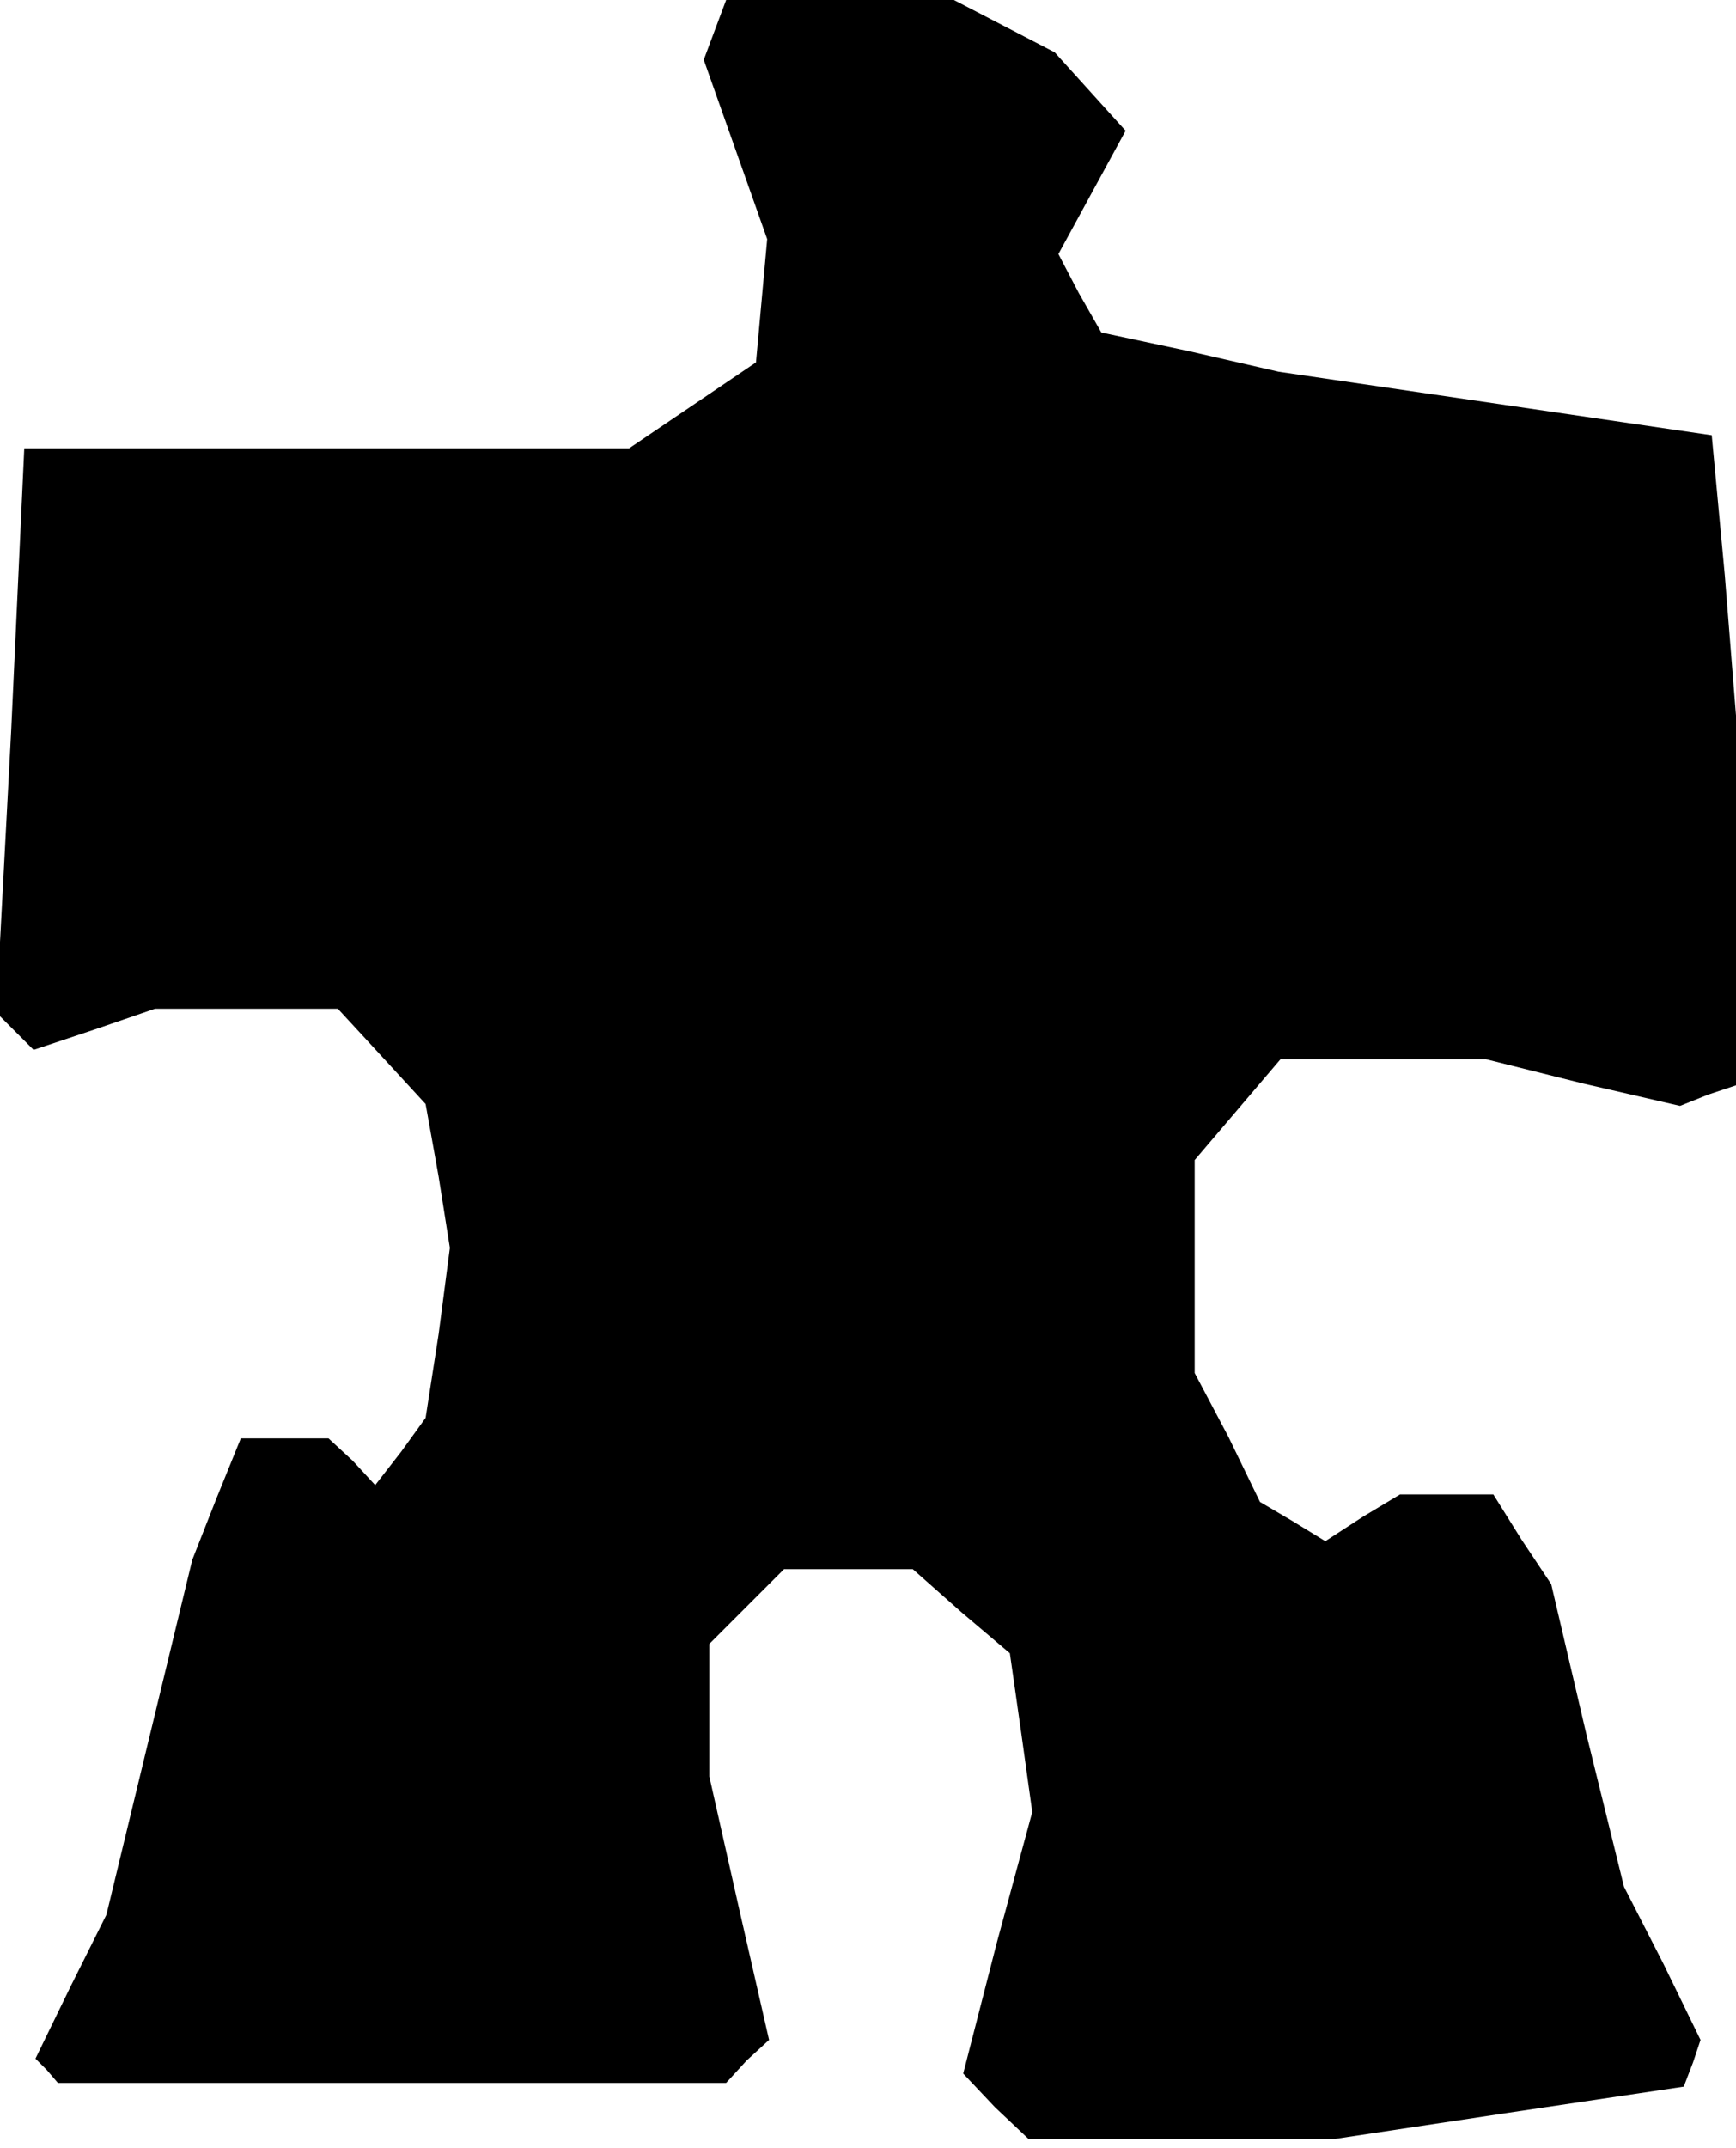 <?xml version="1.0" standalone="no"?>
<!DOCTYPE svg PUBLIC "-//W3C//DTD SVG 20010904//EN"
 "http://www.w3.org/TR/2001/REC-SVG-20010904/DTD/svg10.dtd">
<svg version="1.0" xmlns="http://www.w3.org/2000/svg"
 width="93pt" height="115pt" viewBox="0 0 93 115"
 preserveAspectRatio="xMidYMid meet">
<g transform="translate(0,115) scale(0.1,-0.1)"
fill="#000000" stroke="none">
<path d="M383 1134 l-6 -16 17 -48 17 -48 -3 -33 -3 -33 -34 -23 -34 -23 -162
0 -162 0 -7 -151 -8 -151 10 -10 10 -10 33 11 32 11 49 0 49 0 24 -26 23 -25
7 -39 6 -38 -6 -46 -7 -45 -13 -18 -14 -18 -12 13 -13 12 -24 0 -23 0 -13 -32
-13 -33 -23 -95 -23 -95 -19 -38 -19 -39 6 -6 6 -7 179 0 179 0 11 12 12 11
-16 70 -16 71 0 35 0 36 20 20 20 20 34 0 35 0 26 -23 26 -22 6 -42 6 -43 -19
-70 -18 -70 17 -18 18 -17 82 0 82 0 93 14 94 14 5 13 4 12 -20 41 -21 41 -20
81 -19 81 -16 24 -15 24 -25 0 -25 0 -20 -12 -20 -13 -18 11 -17 10 -17 35
-18 34 0 57 0 57 23 27 23 27 55 0 55 0 52 -13 52 -12 15 6 15 5 0 99 0 99 -6
75 -7 75 -116 17 -116 17 -48 11 -47 10 -12 21 -11 21 18 33 18 33 -19 21 -19
21 -27 14 -27 14 -61 0 -61 0 -6 -16z"/>
</g>
</svg>
